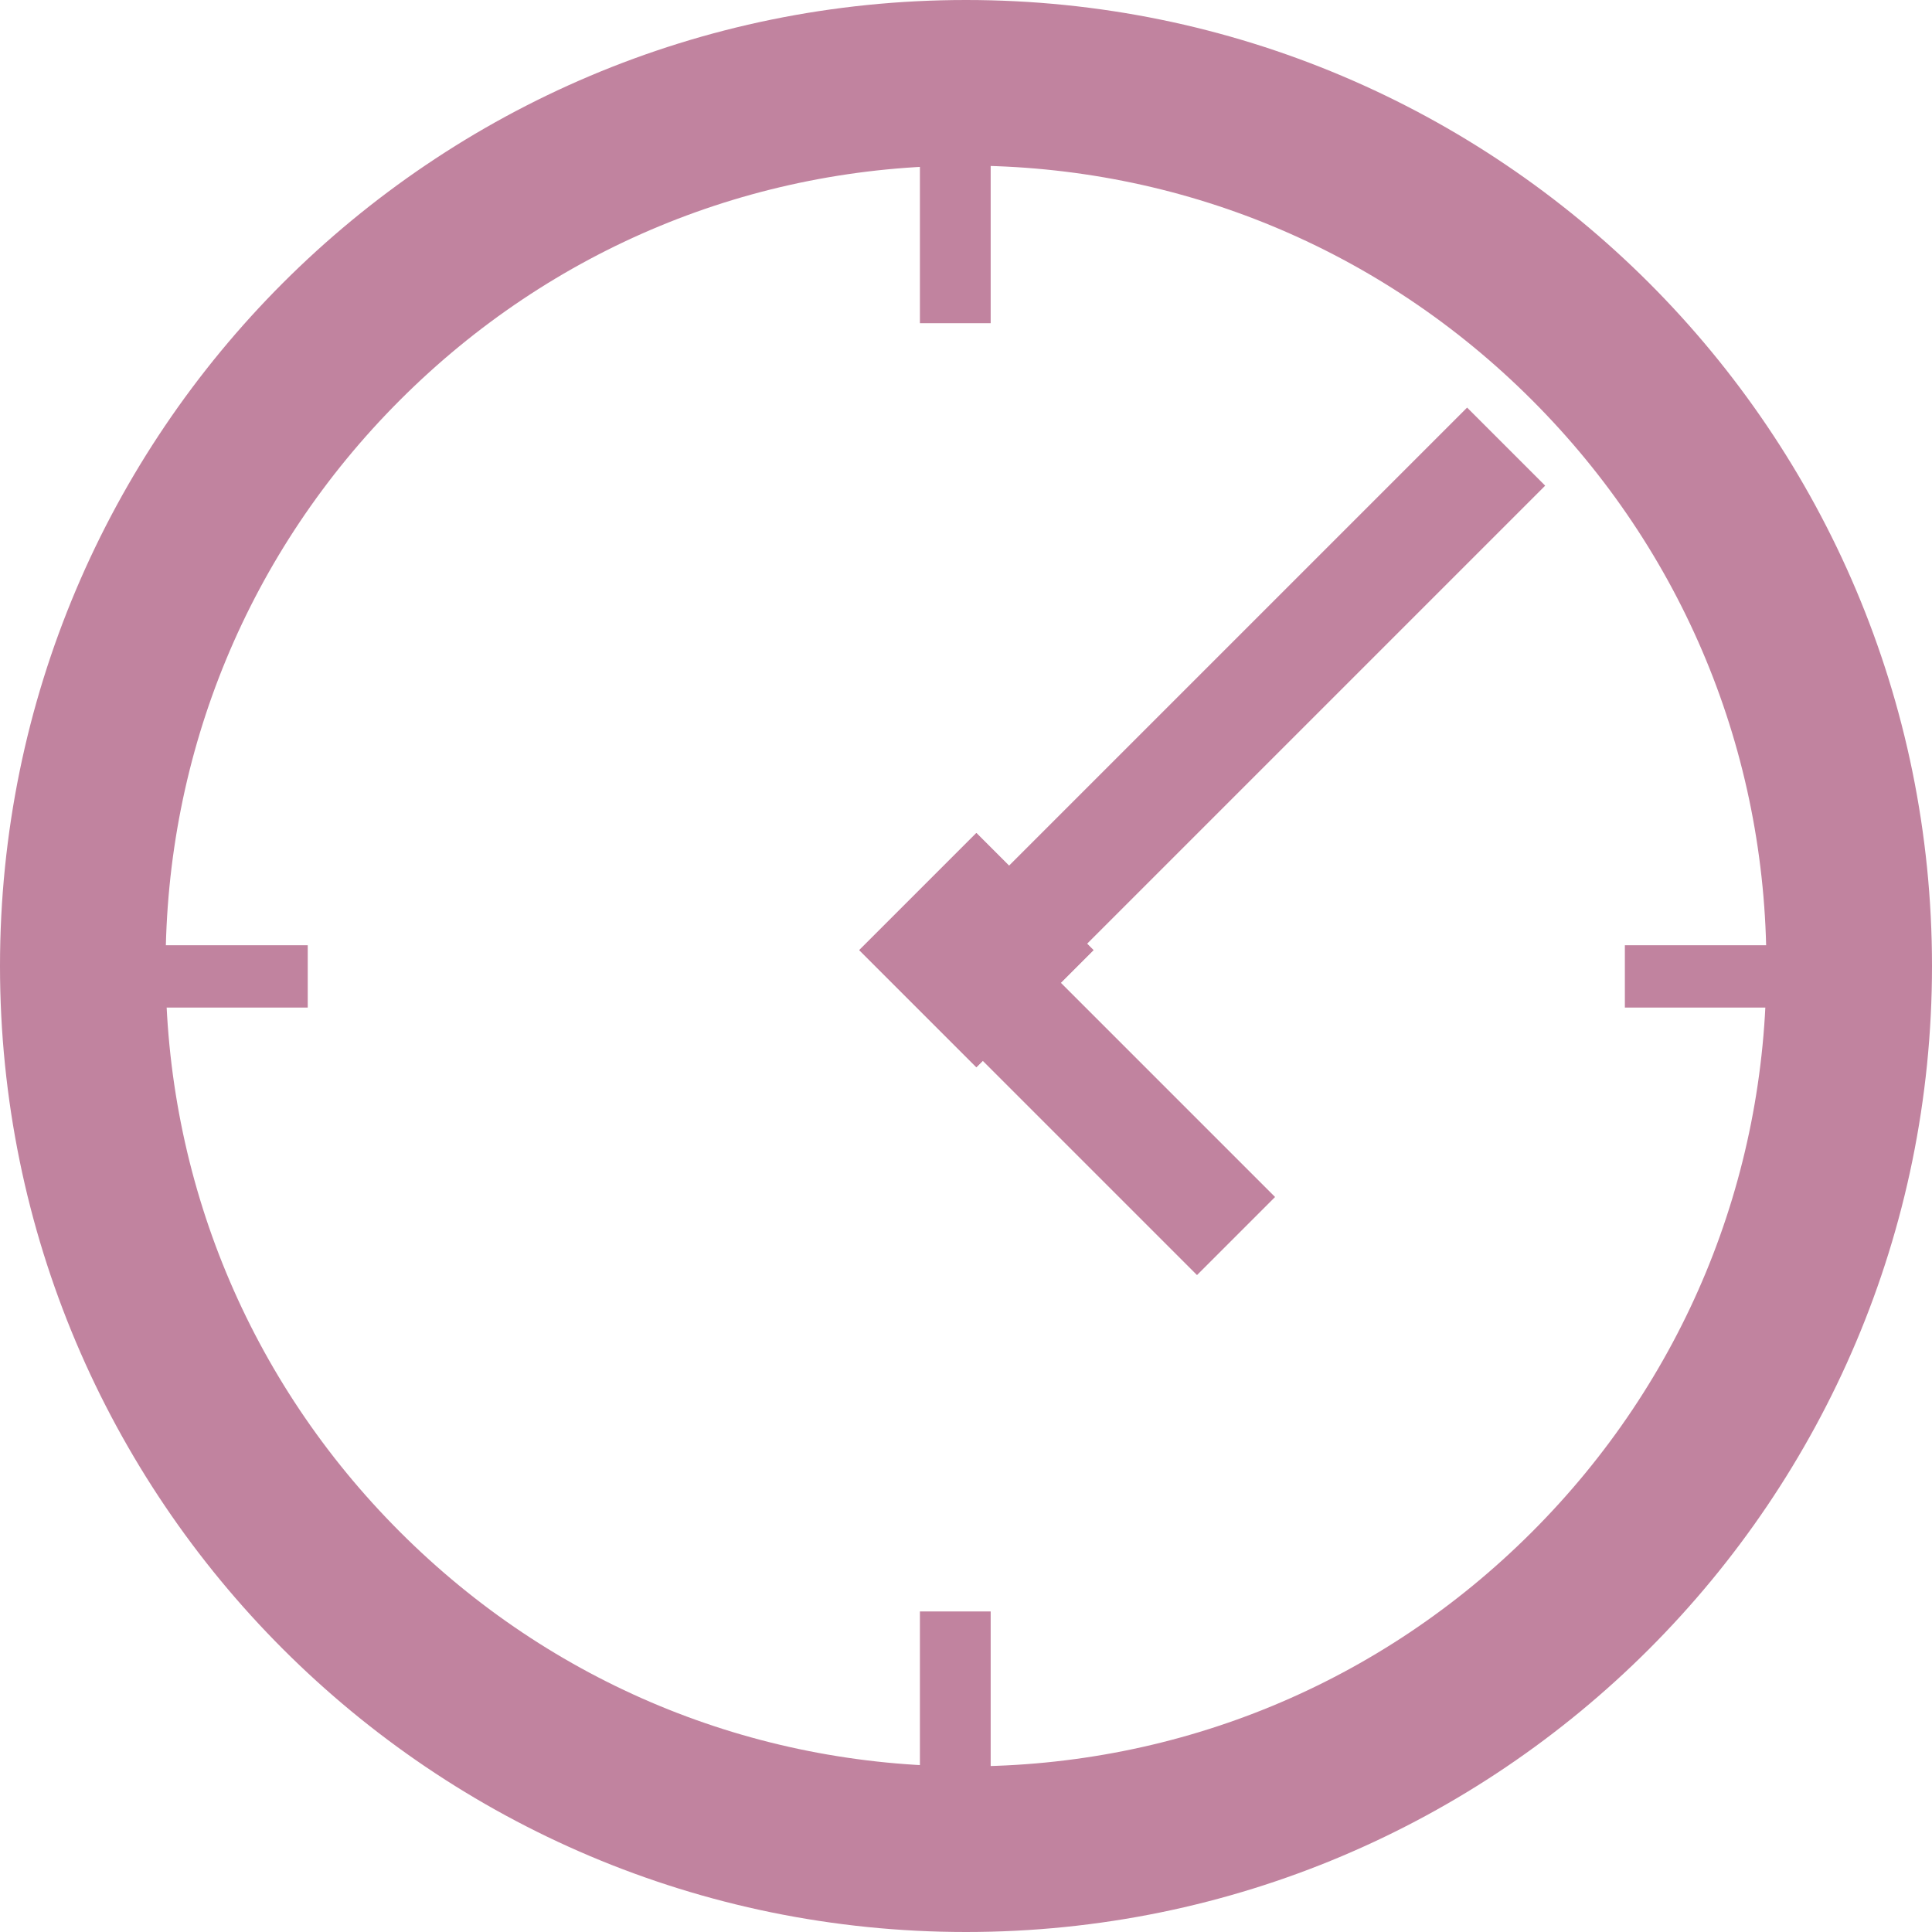 <svg xmlns="http://www.w3.org/2000/svg" width="35" height="35" viewBox="0 0 35 35"><defs><style>.a,.c,.g{fill:none;}.b,.d,.f{fill:#c1839f;}.c,.d{stroke:#c1839f;}.c{stroke-width:2px;}.e,.f{stroke:none;}</style></defs><g transform="translate(1744 -284)"><g class="a" transform="translate(-1744 284)"><path class="e" d="M17.5,0A17.5,17.5,0,1,1,0,17.5,17.5,17.5,0,0,1,17.5,0Z"/><path class="f" d="M 17.5 3 C 13.627 3 9.986 4.508 7.247 7.247 C 4.508 9.986 3 13.627 3 17.5 C 3 21.373 4.508 25.014 7.247 27.753 C 9.986 30.492 13.627 32 17.5 32 C 21.373 32 25.014 30.492 27.753 27.753 C 30.492 25.014 32 21.373 32 17.5 C 32 13.627 30.492 9.986 27.753 7.247 C 25.014 4.508 21.373 3 17.5 3 M 17.5 0 C 27.165 0 35 7.835 35 17.5 C 35 27.165 27.165 35 17.5 35 C 7.835 35 0 27.165 0 17.5 C 0 7.835 7.835 0 17.5 0 Z"/></g><rect class="b" width="1.282" height="5" transform="translate(-1727.335 284.855)"/><rect class="b" width="1.282" height="5" transform="translate(-1727.335 313.193)"/><rect class="b" width="1.129" height="5" transform="translate(-1738.425 301.124) rotate(90)"/><rect class="b" width="1.129" height="5" transform="translate(-1709.564 301.124) rotate(90)"/><line class="c" y1="9.409" x2="9.409" transform="translate(-1726.124 292.091)"/><line class="c" x2="4.892" y2="4.892" transform="translate(-1726.5 301.5)"/><g class="d" transform="translate(-1726.312 299.091) rotate(45)"><rect class="e" width="3" height="3"/><rect class="g" x="0.5" y="0.5" width="2" height="2"/></g></g></svg>